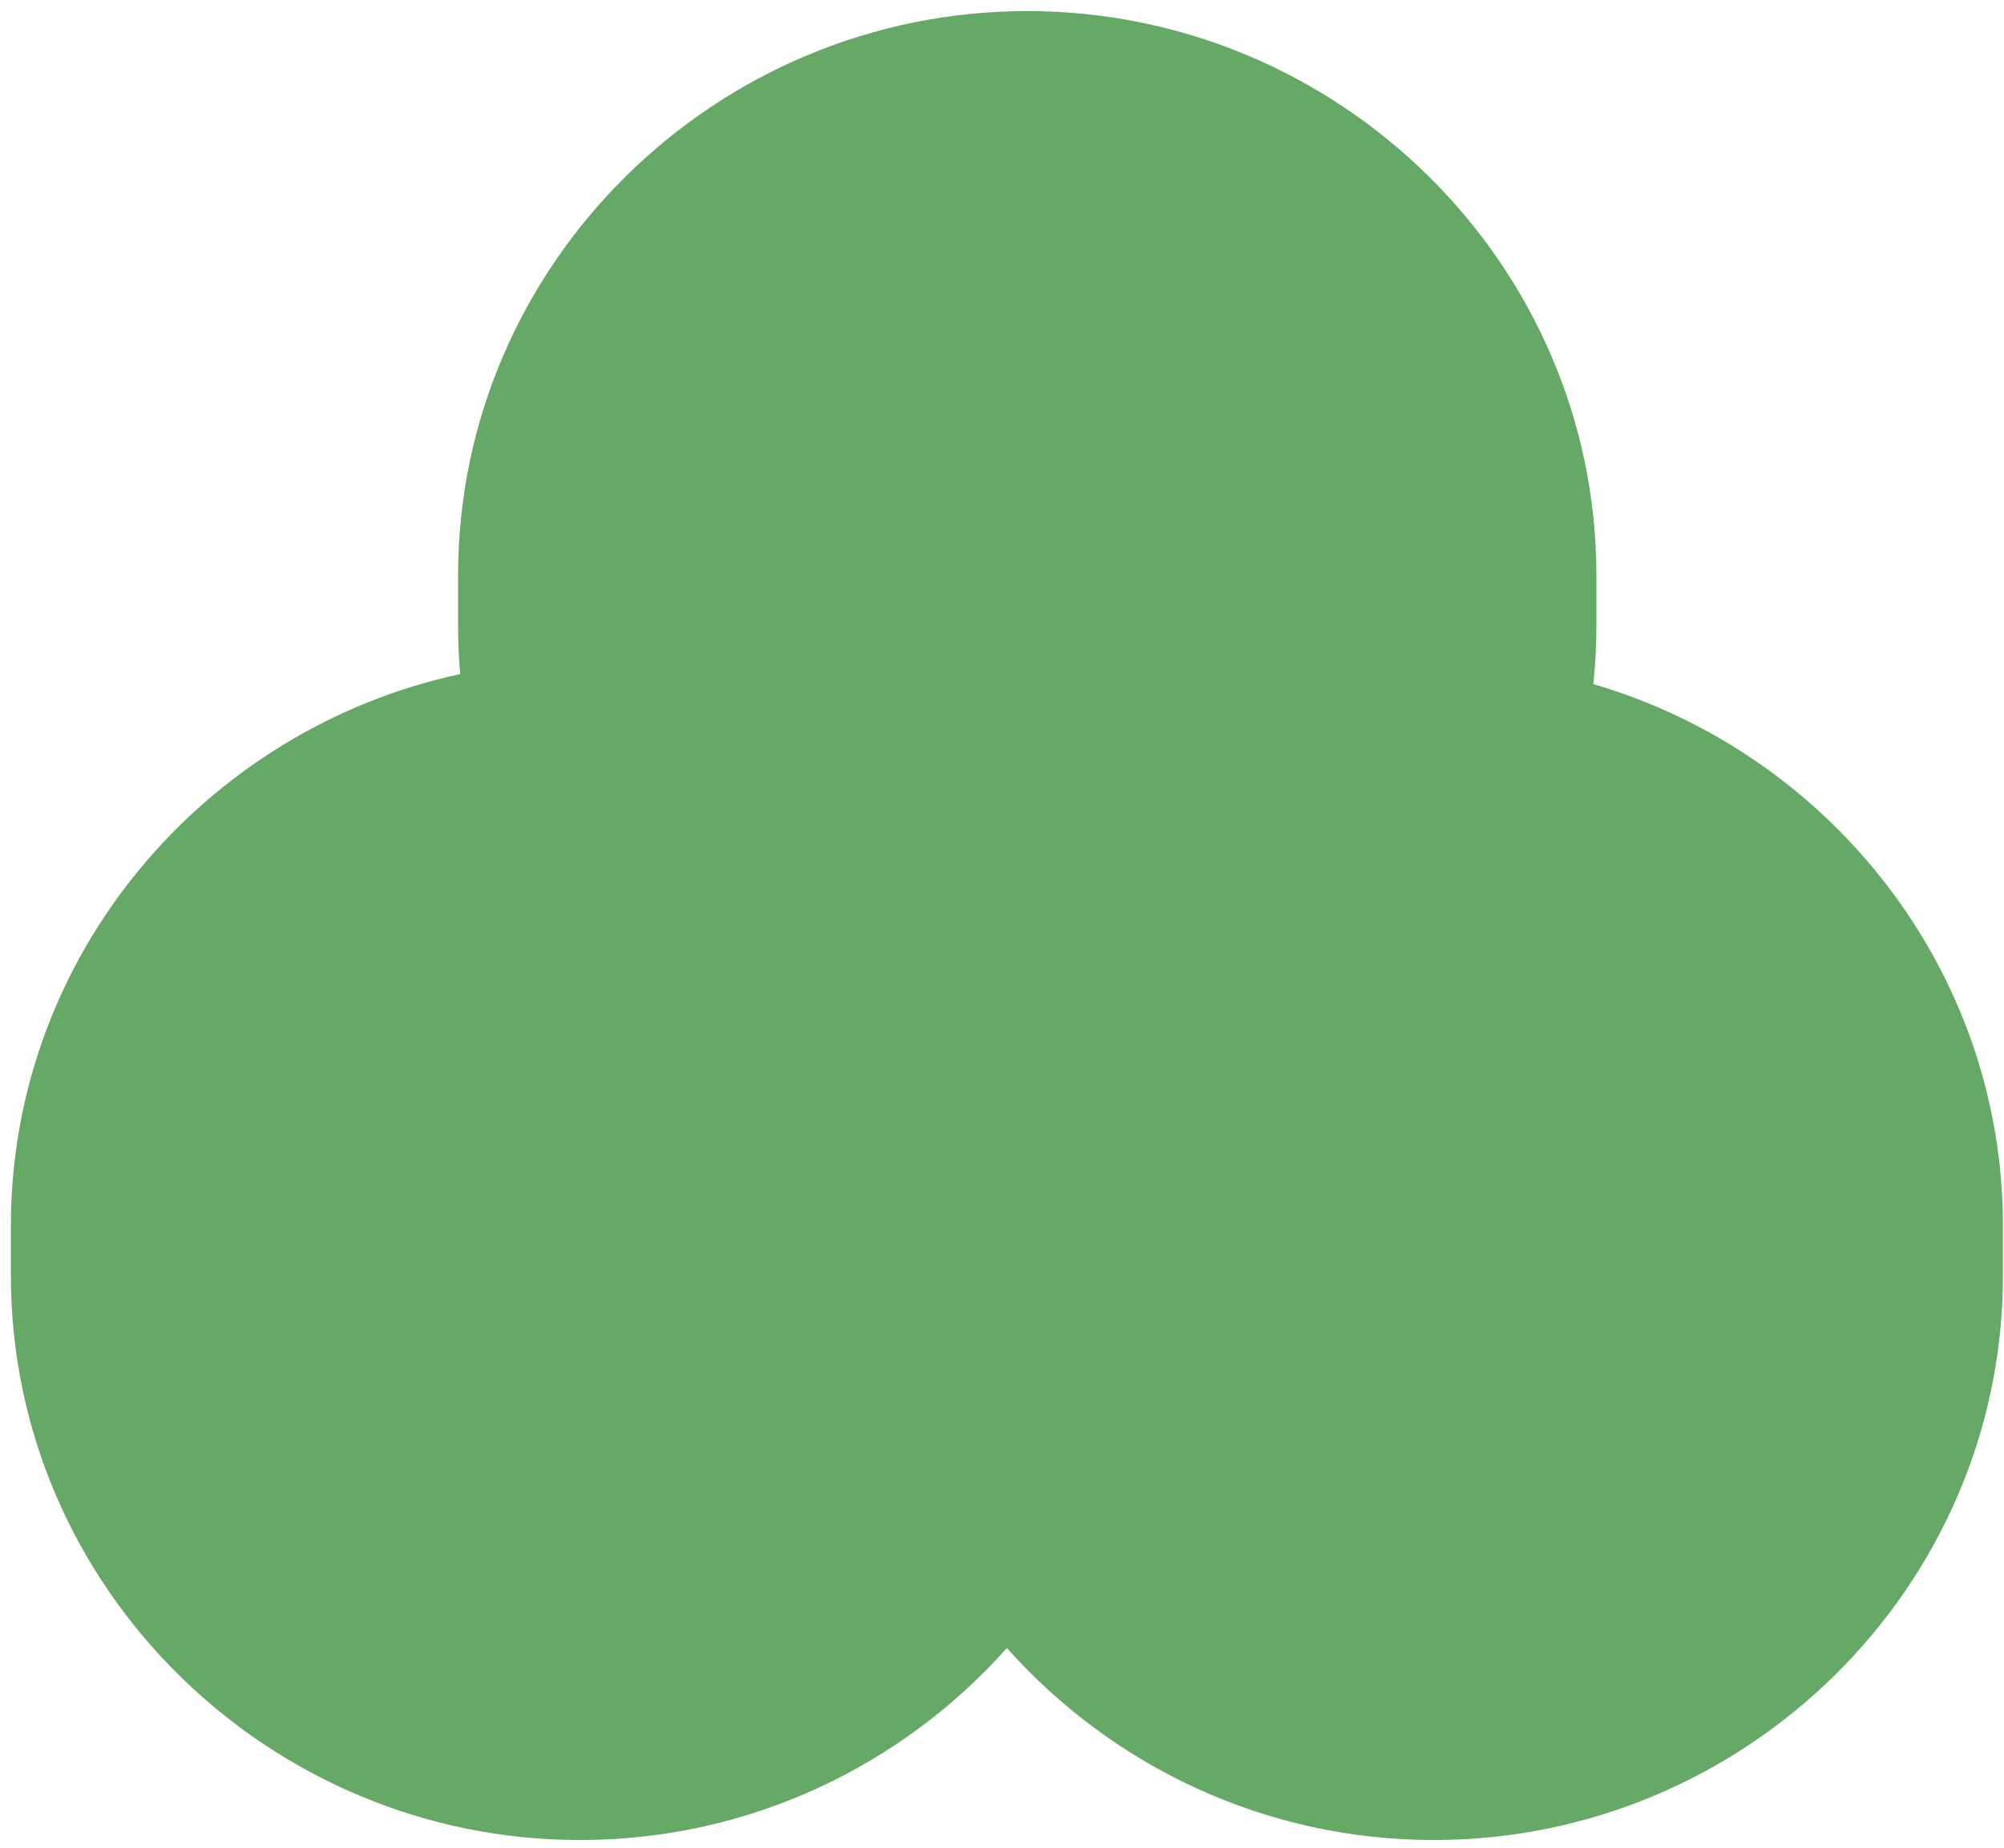 <?xml version="1.0" encoding="UTF-8" standalone="no"?><svg width='142' height='131' viewBox='0 0 142 131' fill='none' xmlns='http://www.w3.org/2000/svg'>
<path fill-rule='evenodd' clip-rule='evenodd' d='M32.459 40.784C32.459 18.694 50.698 0.786 72.789 0.786C94.879 0.786 113.118 18.694 113.118 40.784V44.327C113.118 45.732 113.044 47.121 112.9 48.489C129.579 53.357 141.924 68.7 141.924 86.874V90.418C141.924 112.508 123.685 130.416 101.595 130.416C89.615 130.416 78.768 125.149 71.348 116.804C63.929 125.149 53.081 130.416 41.101 130.416C19.011 130.416 0.772 112.508 0.772 90.418V86.874C0.772 67.693 14.524 51.665 32.609 47.777C32.51 46.64 32.459 45.489 32.459 44.327V40.784Z' fill='#66A865'/>
</svg>
